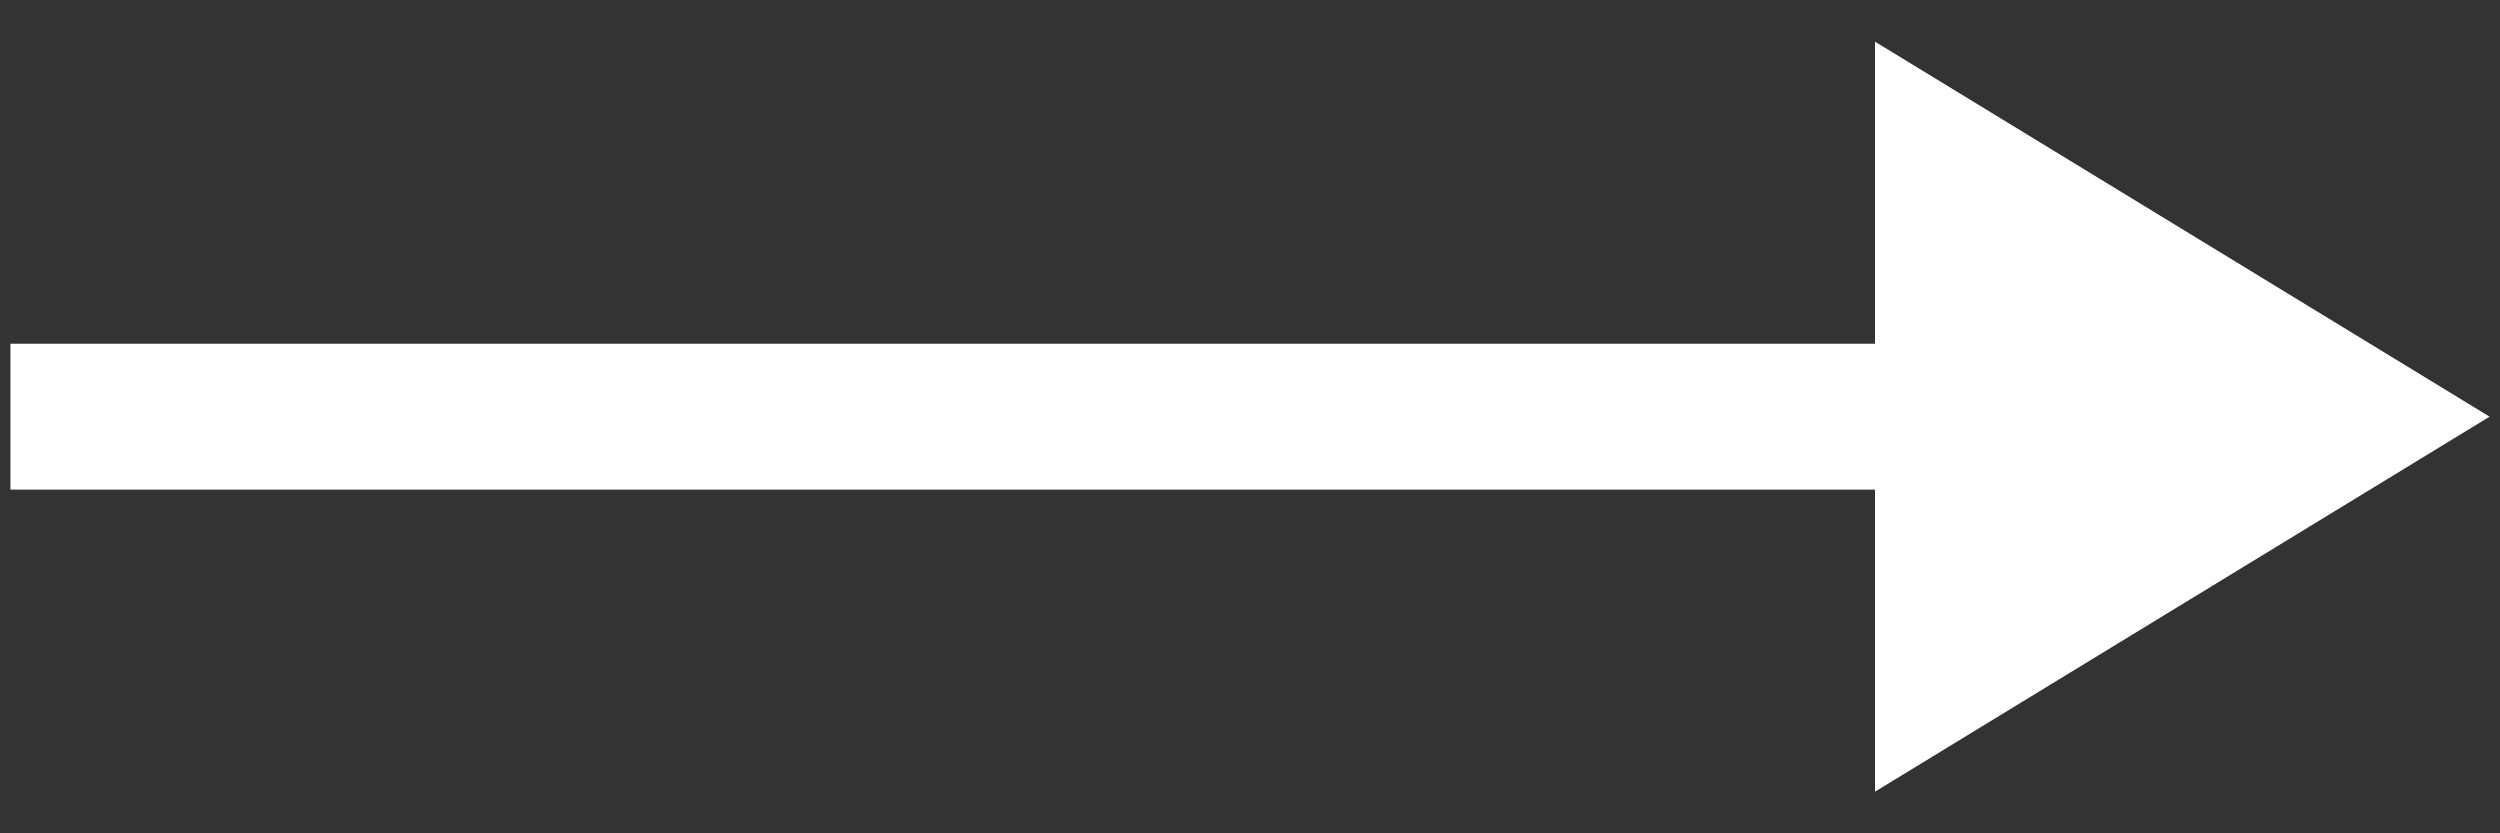 <?xml version="1.0" encoding="utf-8"?>
<!-- Generator: Adobe Illustrator 23.0.0, SVG Export Plug-In . SVG Version: 6.00 Build 0)  -->
<svg version="1.1" id="Layer_1" xmlns="http://www.w3.org/2000/svg" xmlns:xlink="http://www.w3.org/1999/xlink" x="0px" y="0px"
	 viewBox="0 0 24 8" style="enable-background:new 0 0 24 8;" xml:space="preserve">
<rect x="0" y="0" width="24" height="8" fill="#333333" stroke="none"/>
<style type="text/css">
	.st0{fill:#FFFFFF;}
</style>
<title>icon-arrow-right</title>
<polygon class="st0" points="23.9,4 18,0.4 18,3.3 0.1,3.3 0.1,4.7 18,4.7 18,7.6 "/>
</svg>
